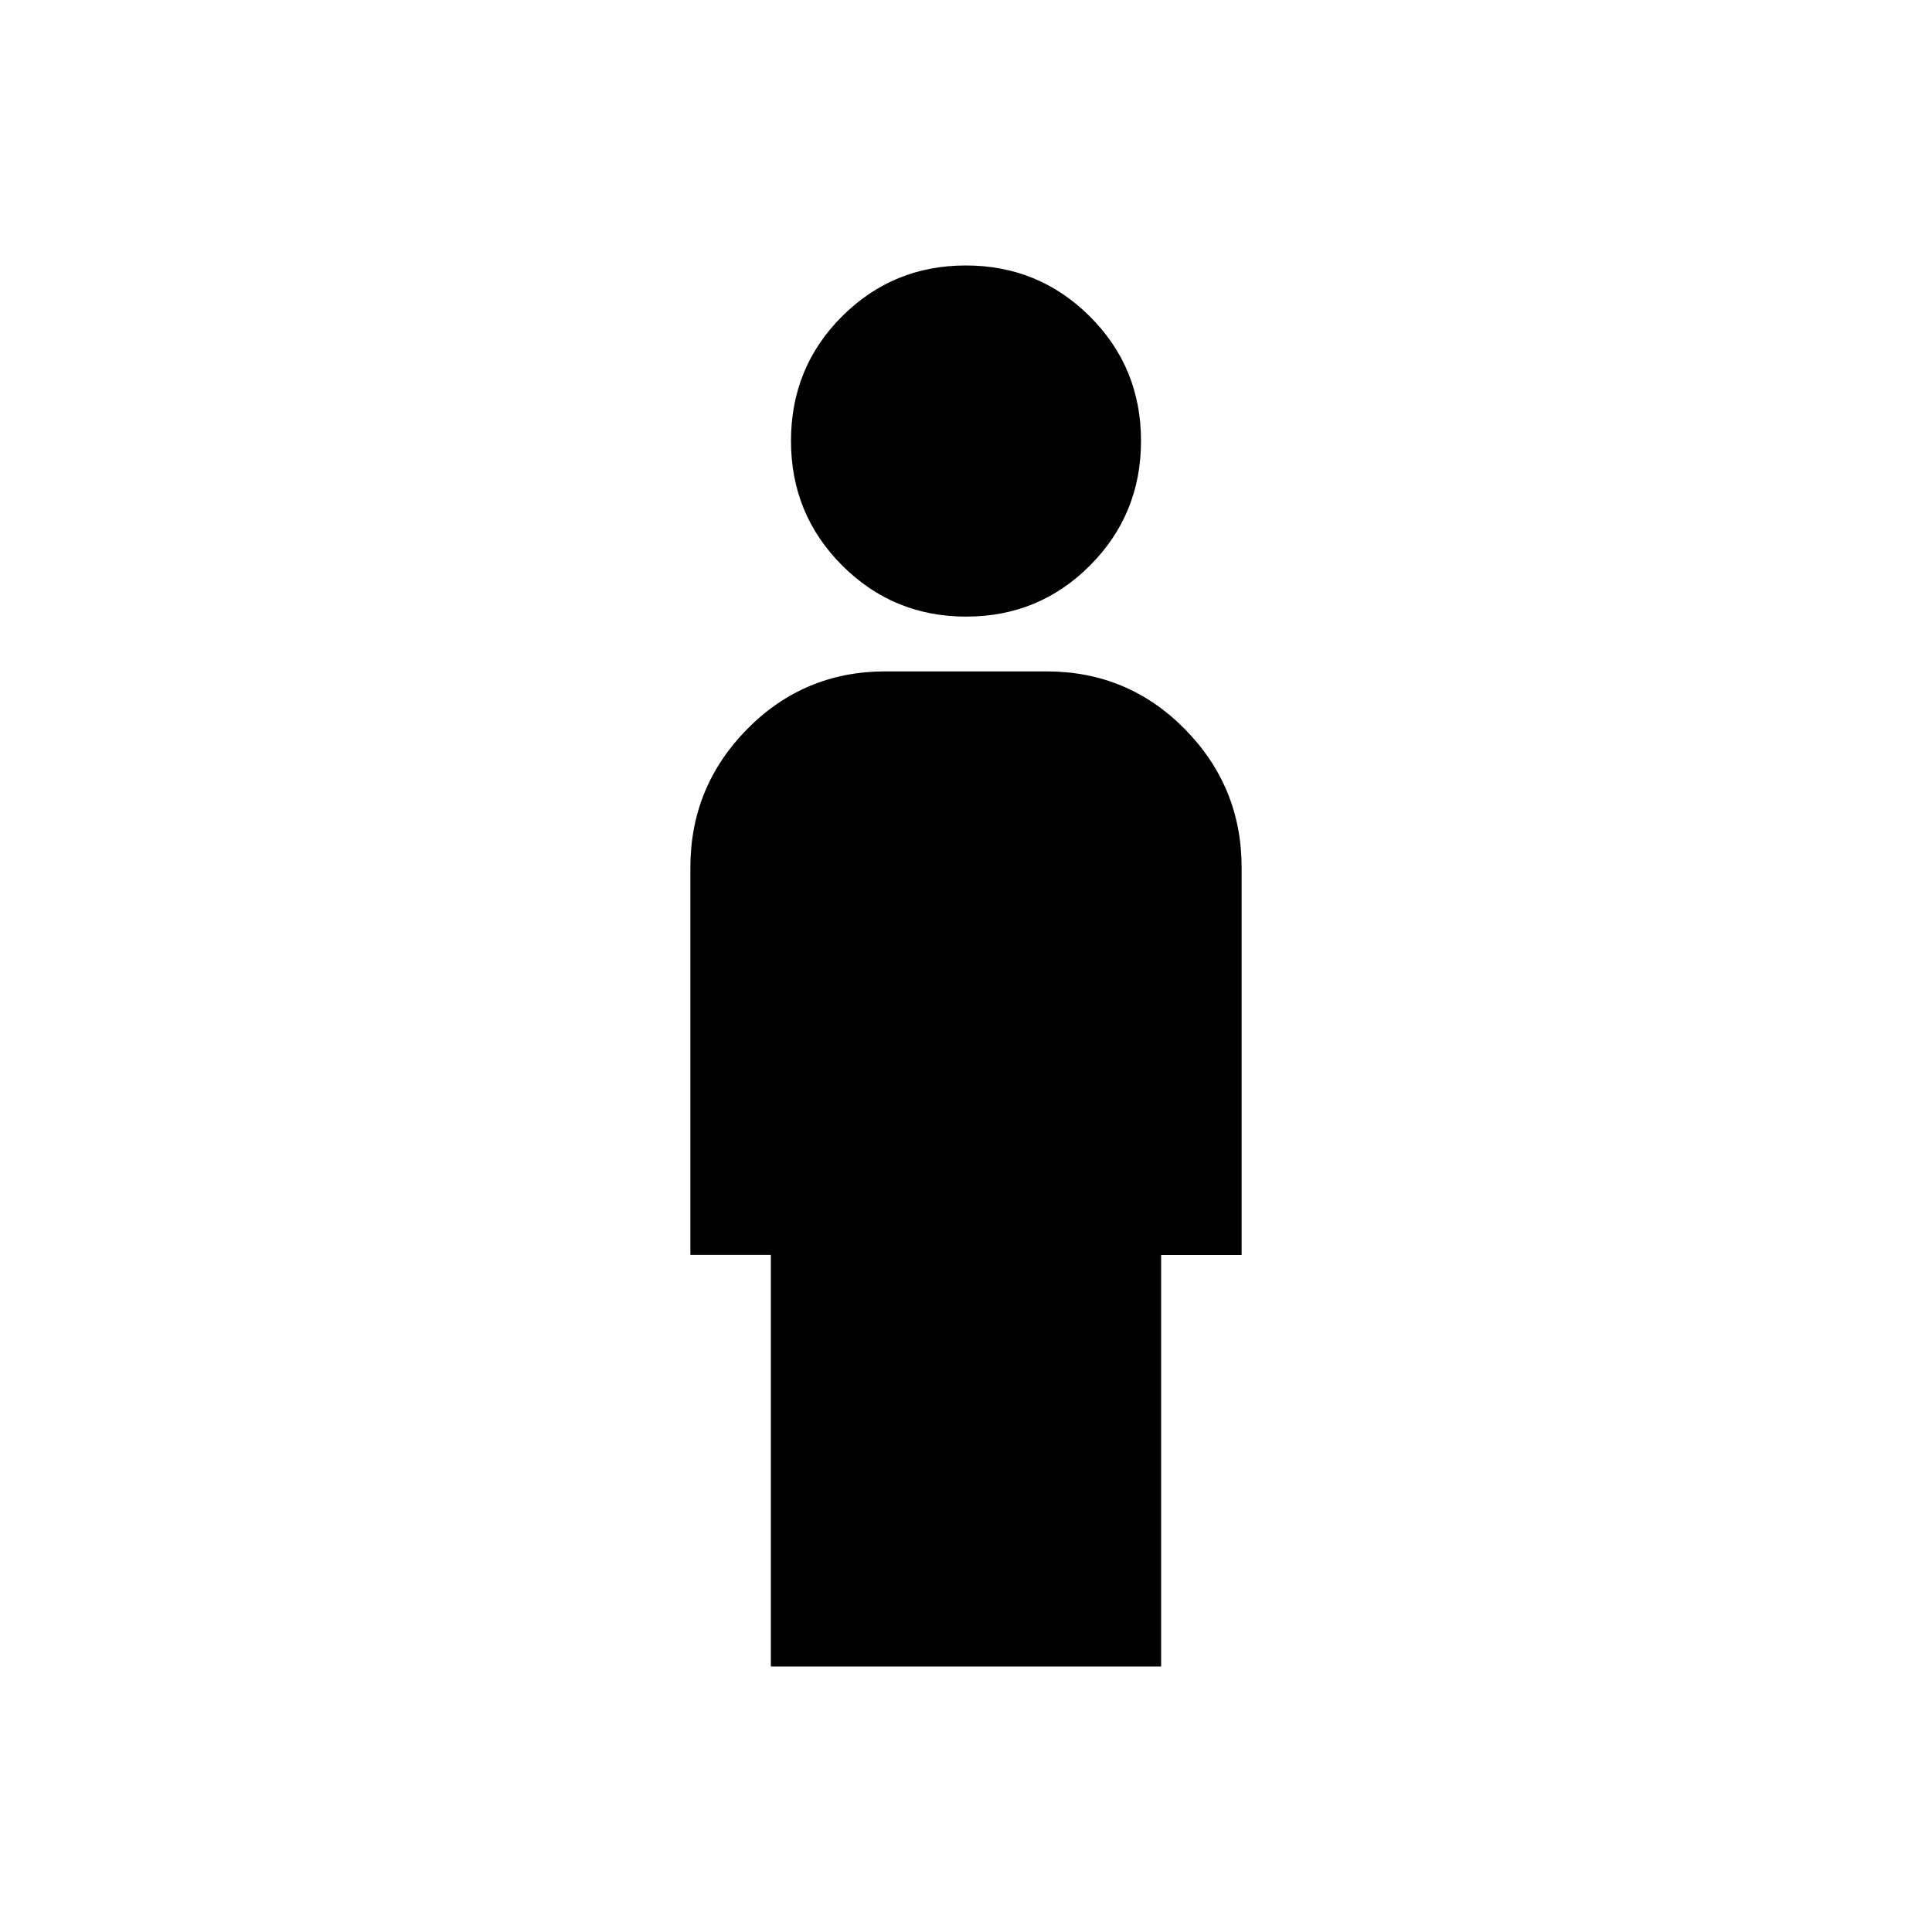 <svg xmlns="http://www.w3.org/2000/svg" height="24" viewBox="0 -960 960 960" width="24"><path d="M480.09-653.61q-36.22 0-61.63-25.42-25.42-25.42-25.42-61.91 0-36.49 25.33-61.82t61.54-25.33q36.22 0 61.63 25.33 25.42 25.33 25.42 61.82t-25.33 61.91q-25.33 25.42-61.54 25.42Zm-97.05 521.7v-204.52h-40v-192.44q0-40.23 28.25-68.87 28.26-28.65 68.71-28.65h80q40.45 0 68.71 28.65 28.25 28.64 28.25 68.87v192.49h-40v204.47H383.04Z"/></svg>